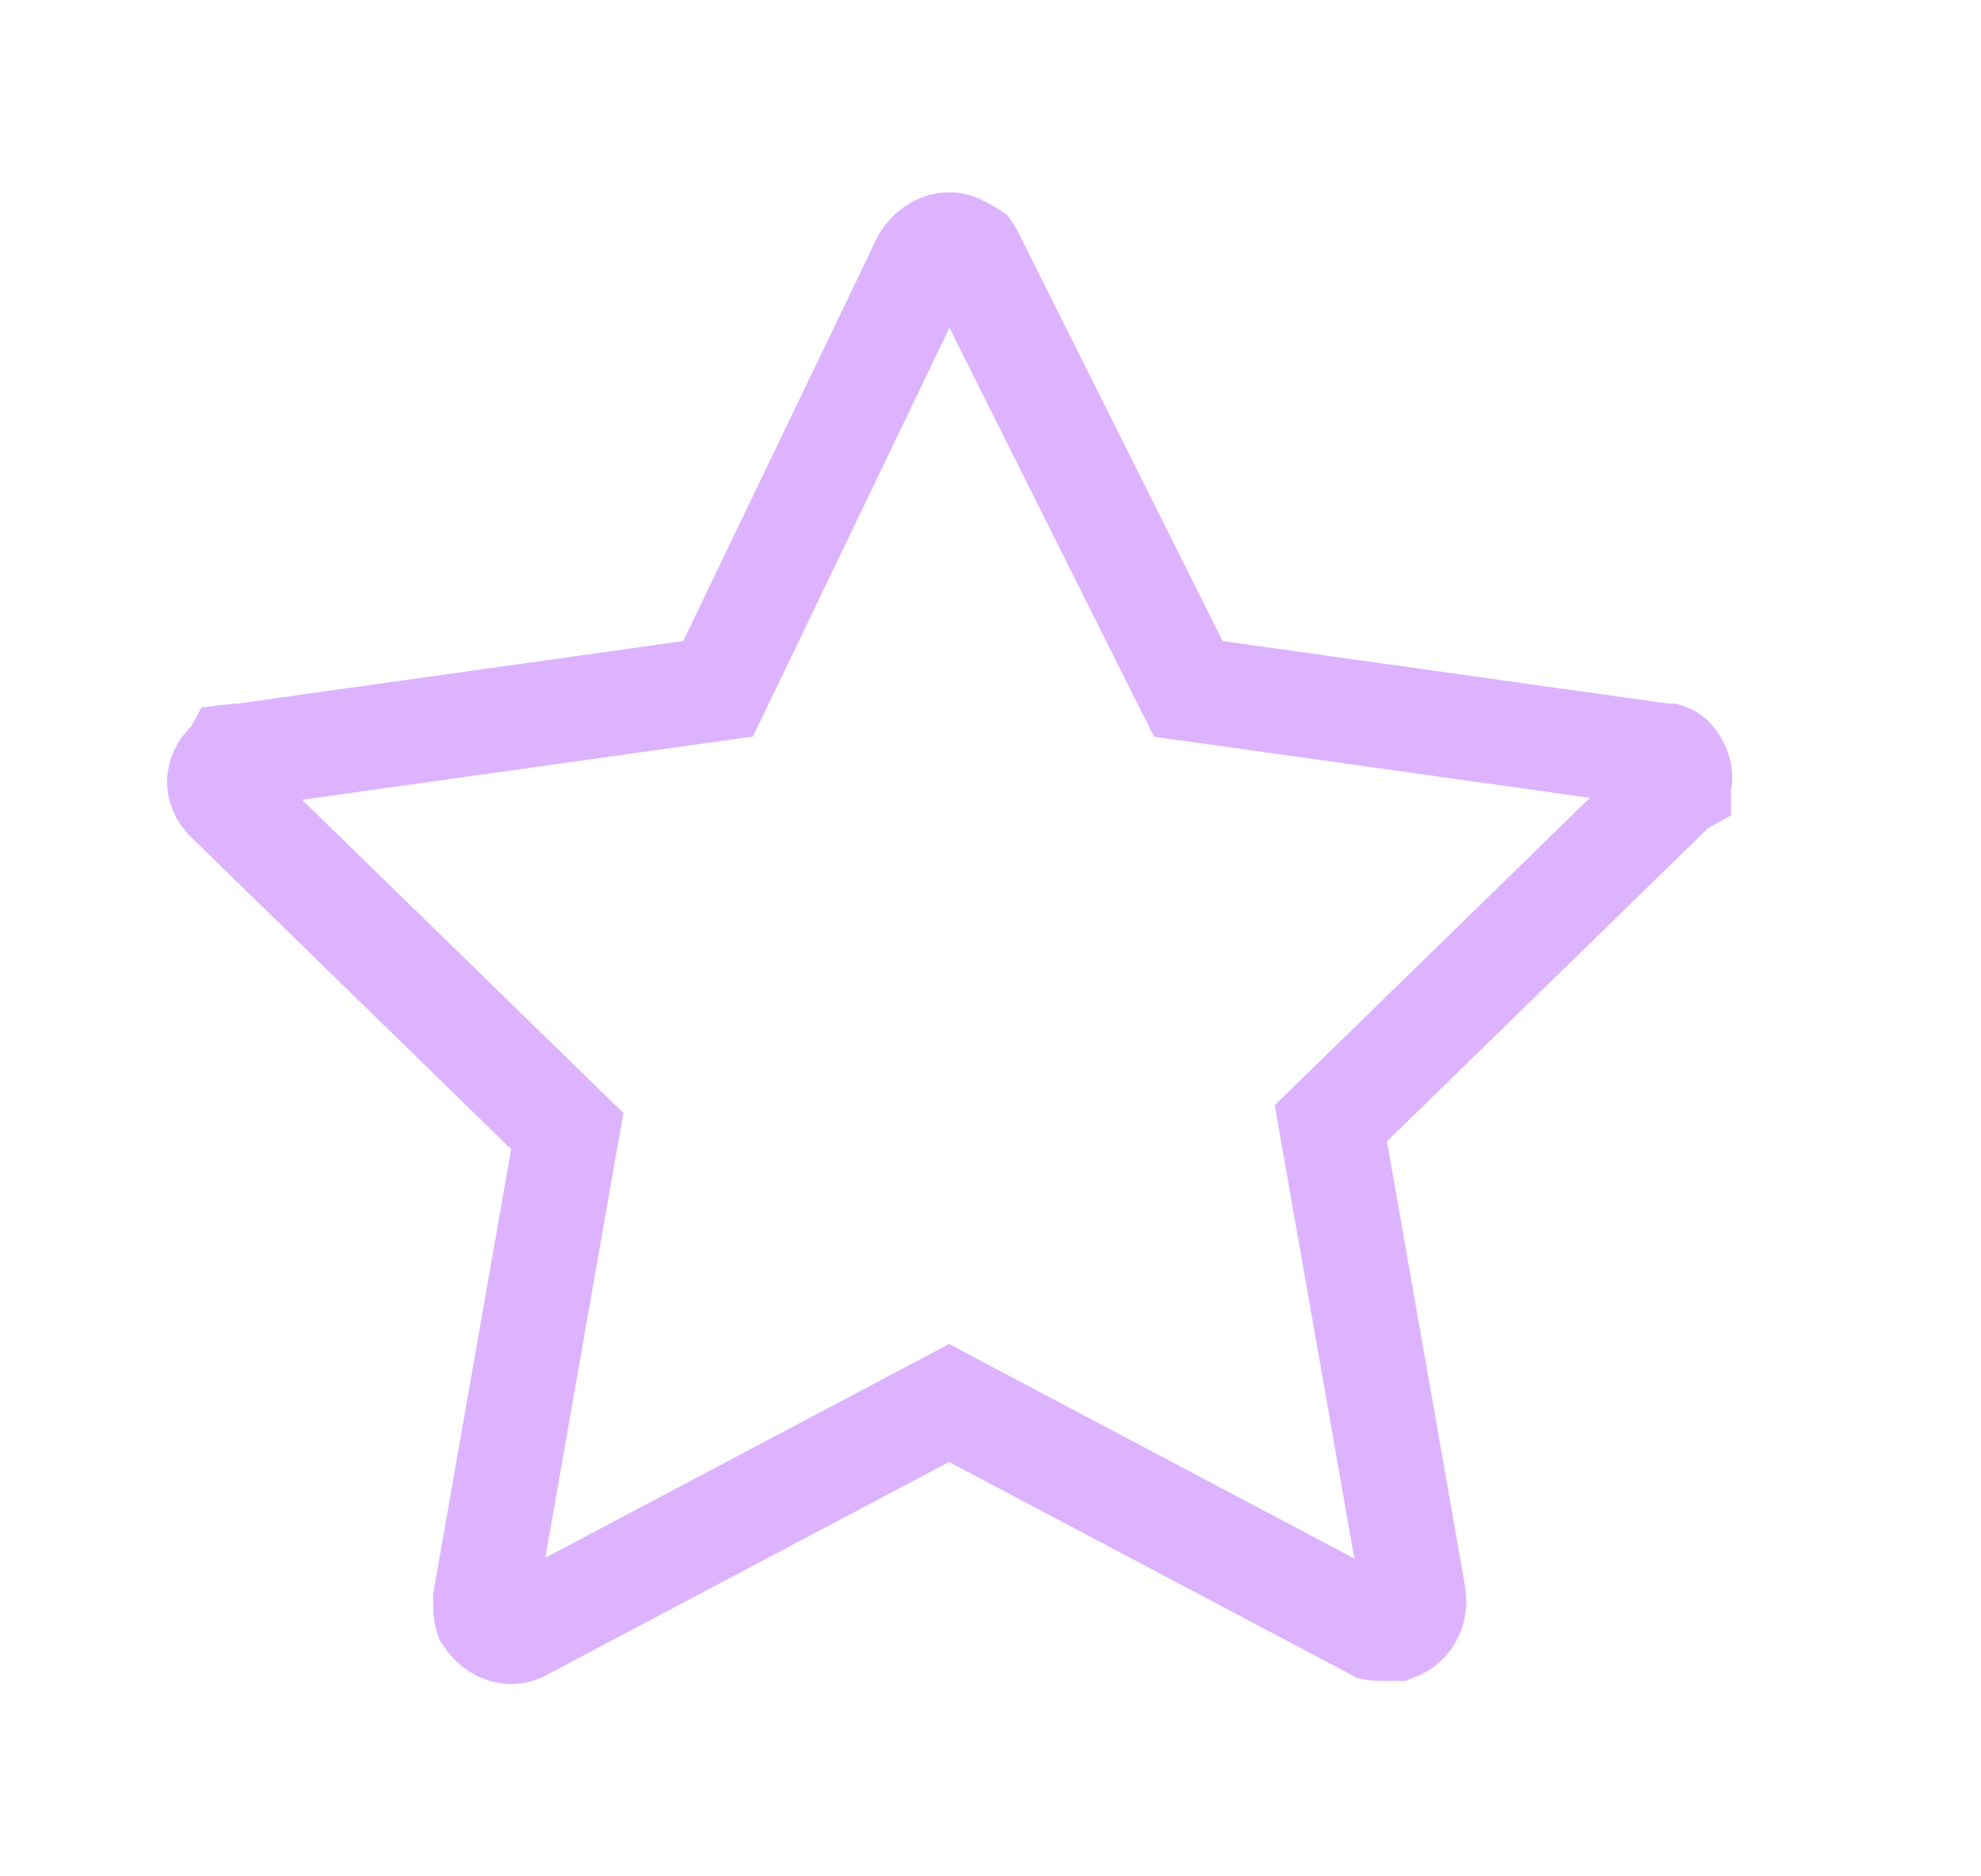 <svg width="19" height="18" viewBox="0 0 19 18" fill="none" xmlns="http://www.w3.org/2000/svg">
<path d="M16.112 7.477L16.102 7.525V7.528L16.084 7.538L16.028 7.592L12.953 10.592L12.764 10.776L12.81 11.036L13.56 15.309C13.585 15.466 13.495 15.586 13.389 15.625H13.388H13.388H13.388H13.388H13.387H13.387H13.387H13.387H13.387H13.386H13.386H13.386H13.386H13.386H13.385H13.385H13.385H13.385H13.384H13.384H13.384H13.384H13.383H13.383H13.383H13.383H13.383H13.382H13.382H13.382H13.382H13.382H13.381H13.381H13.381H13.381H13.38H13.38H13.38H13.38H13.38H13.379H13.379H13.379H13.379H13.378H13.378H13.378H13.378H13.377H13.377H13.377H13.377H13.377H13.376H13.376H13.376H13.376H13.376H13.375H13.375H13.375H13.375H13.374H13.374H13.374H13.374H13.374H13.373H13.373H13.373H13.373H13.373H13.372H13.372H13.372H13.372H13.371H13.371H13.371H13.371H13.37H13.37H13.37H13.37H13.37H13.369H13.369H13.369H13.369H13.368H13.368H13.368H13.368H13.367H13.367H13.367H13.367H13.367H13.366H13.366H13.366H13.366H13.366H13.365H13.365H13.365H13.365H13.364H13.364H13.364H13.364H13.363H13.363H13.363H13.363H13.363H13.362H13.362H13.362H13.361H13.361H13.361H13.361H13.361H13.36H13.36H13.36H13.36H13.359H13.359H13.359H13.359H13.358H13.358H13.358H13.358H13.357H13.357H13.357H13.357H13.357H13.356H13.356H13.356H13.355H13.355H13.355H13.355H13.354H13.354H13.354H13.354H13.353H13.353H13.353H13.353H13.352H13.352H13.352H13.352H13.351H13.351H13.351H13.351H13.35H13.35H13.35H13.35H13.349H13.349H13.349H13.348H13.348H13.348H13.348H13.347H13.347H13.347H13.347H13.346H13.346H13.346H13.345H13.345H13.345H13.345H13.344H13.344H13.344H13.343H13.343H13.343H13.343H13.342H13.342H13.342H13.341H13.341H13.341H13.341H13.34H13.34H13.34H13.339H13.339H13.339H13.338H13.338H13.338H13.338H13.337H13.337H13.337H13.336H13.336H13.336H13.335H13.335H13.335H13.334H13.334H13.334H13.333H13.333H13.333H13.332H13.332H13.332H13.332H13.331H13.331H13.331H13.33H13.33H13.329H13.329H13.329H13.329H13.328H13.328H13.327H13.327H13.327H13.326H13.326H13.326H13.325H13.325H13.325H13.324H13.324H13.324H13.323H13.323H13.322H13.322H13.322H13.321H13.321H13.321H13.32H13.32H13.32H13.319H13.319H13.318H13.318H13.318H13.317H13.317H13.316H13.316H13.316H13.315H13.315H13.315H13.314H13.314H13.313H13.313H13.313H13.312H13.312H13.311H13.311H13.311H13.31H13.31H13.309H13.309H13.309H13.308H13.308H13.307H13.307H13.306H13.306H13.306H13.305H13.305H13.304H13.304H13.303H13.303H13.303C13.264 15.625 13.234 15.625 13.207 15.624C13.201 15.624 13.195 15.624 13.19 15.623L13.162 15.608L9.336 13.583L9.103 13.459L8.869 13.583L5.044 15.608L5.032 15.614L5.02 15.621C4.957 15.659 4.897 15.663 4.84 15.646C4.783 15.629 4.719 15.587 4.668 15.512C4.659 15.486 4.654 15.447 4.653 15.342L5.395 11.111L5.441 10.851L5.252 10.667L2.179 7.67C2.076 7.565 2.077 7.433 2.181 7.329L2.238 7.271L2.249 7.251C2.257 7.25 2.266 7.25 2.278 7.25H2.312L2.347 7.245L6.622 6.645L6.887 6.608L7.003 6.367L8.866 2.491C8.917 2.414 8.983 2.371 9.04 2.354C9.097 2.337 9.157 2.341 9.22 2.379L9.237 2.389L9.254 2.397C9.287 2.414 9.299 2.423 9.302 2.425C9.304 2.428 9.314 2.44 9.33 2.474L11.28 6.374L11.398 6.609L11.658 6.645L15.933 7.245L15.968 7.25H15.997C16.003 7.252 16.029 7.262 16.063 7.31C16.084 7.34 16.1 7.375 16.108 7.408C16.116 7.441 16.115 7.464 16.112 7.477Z" stroke="#DDB3FF"/>
</svg>
